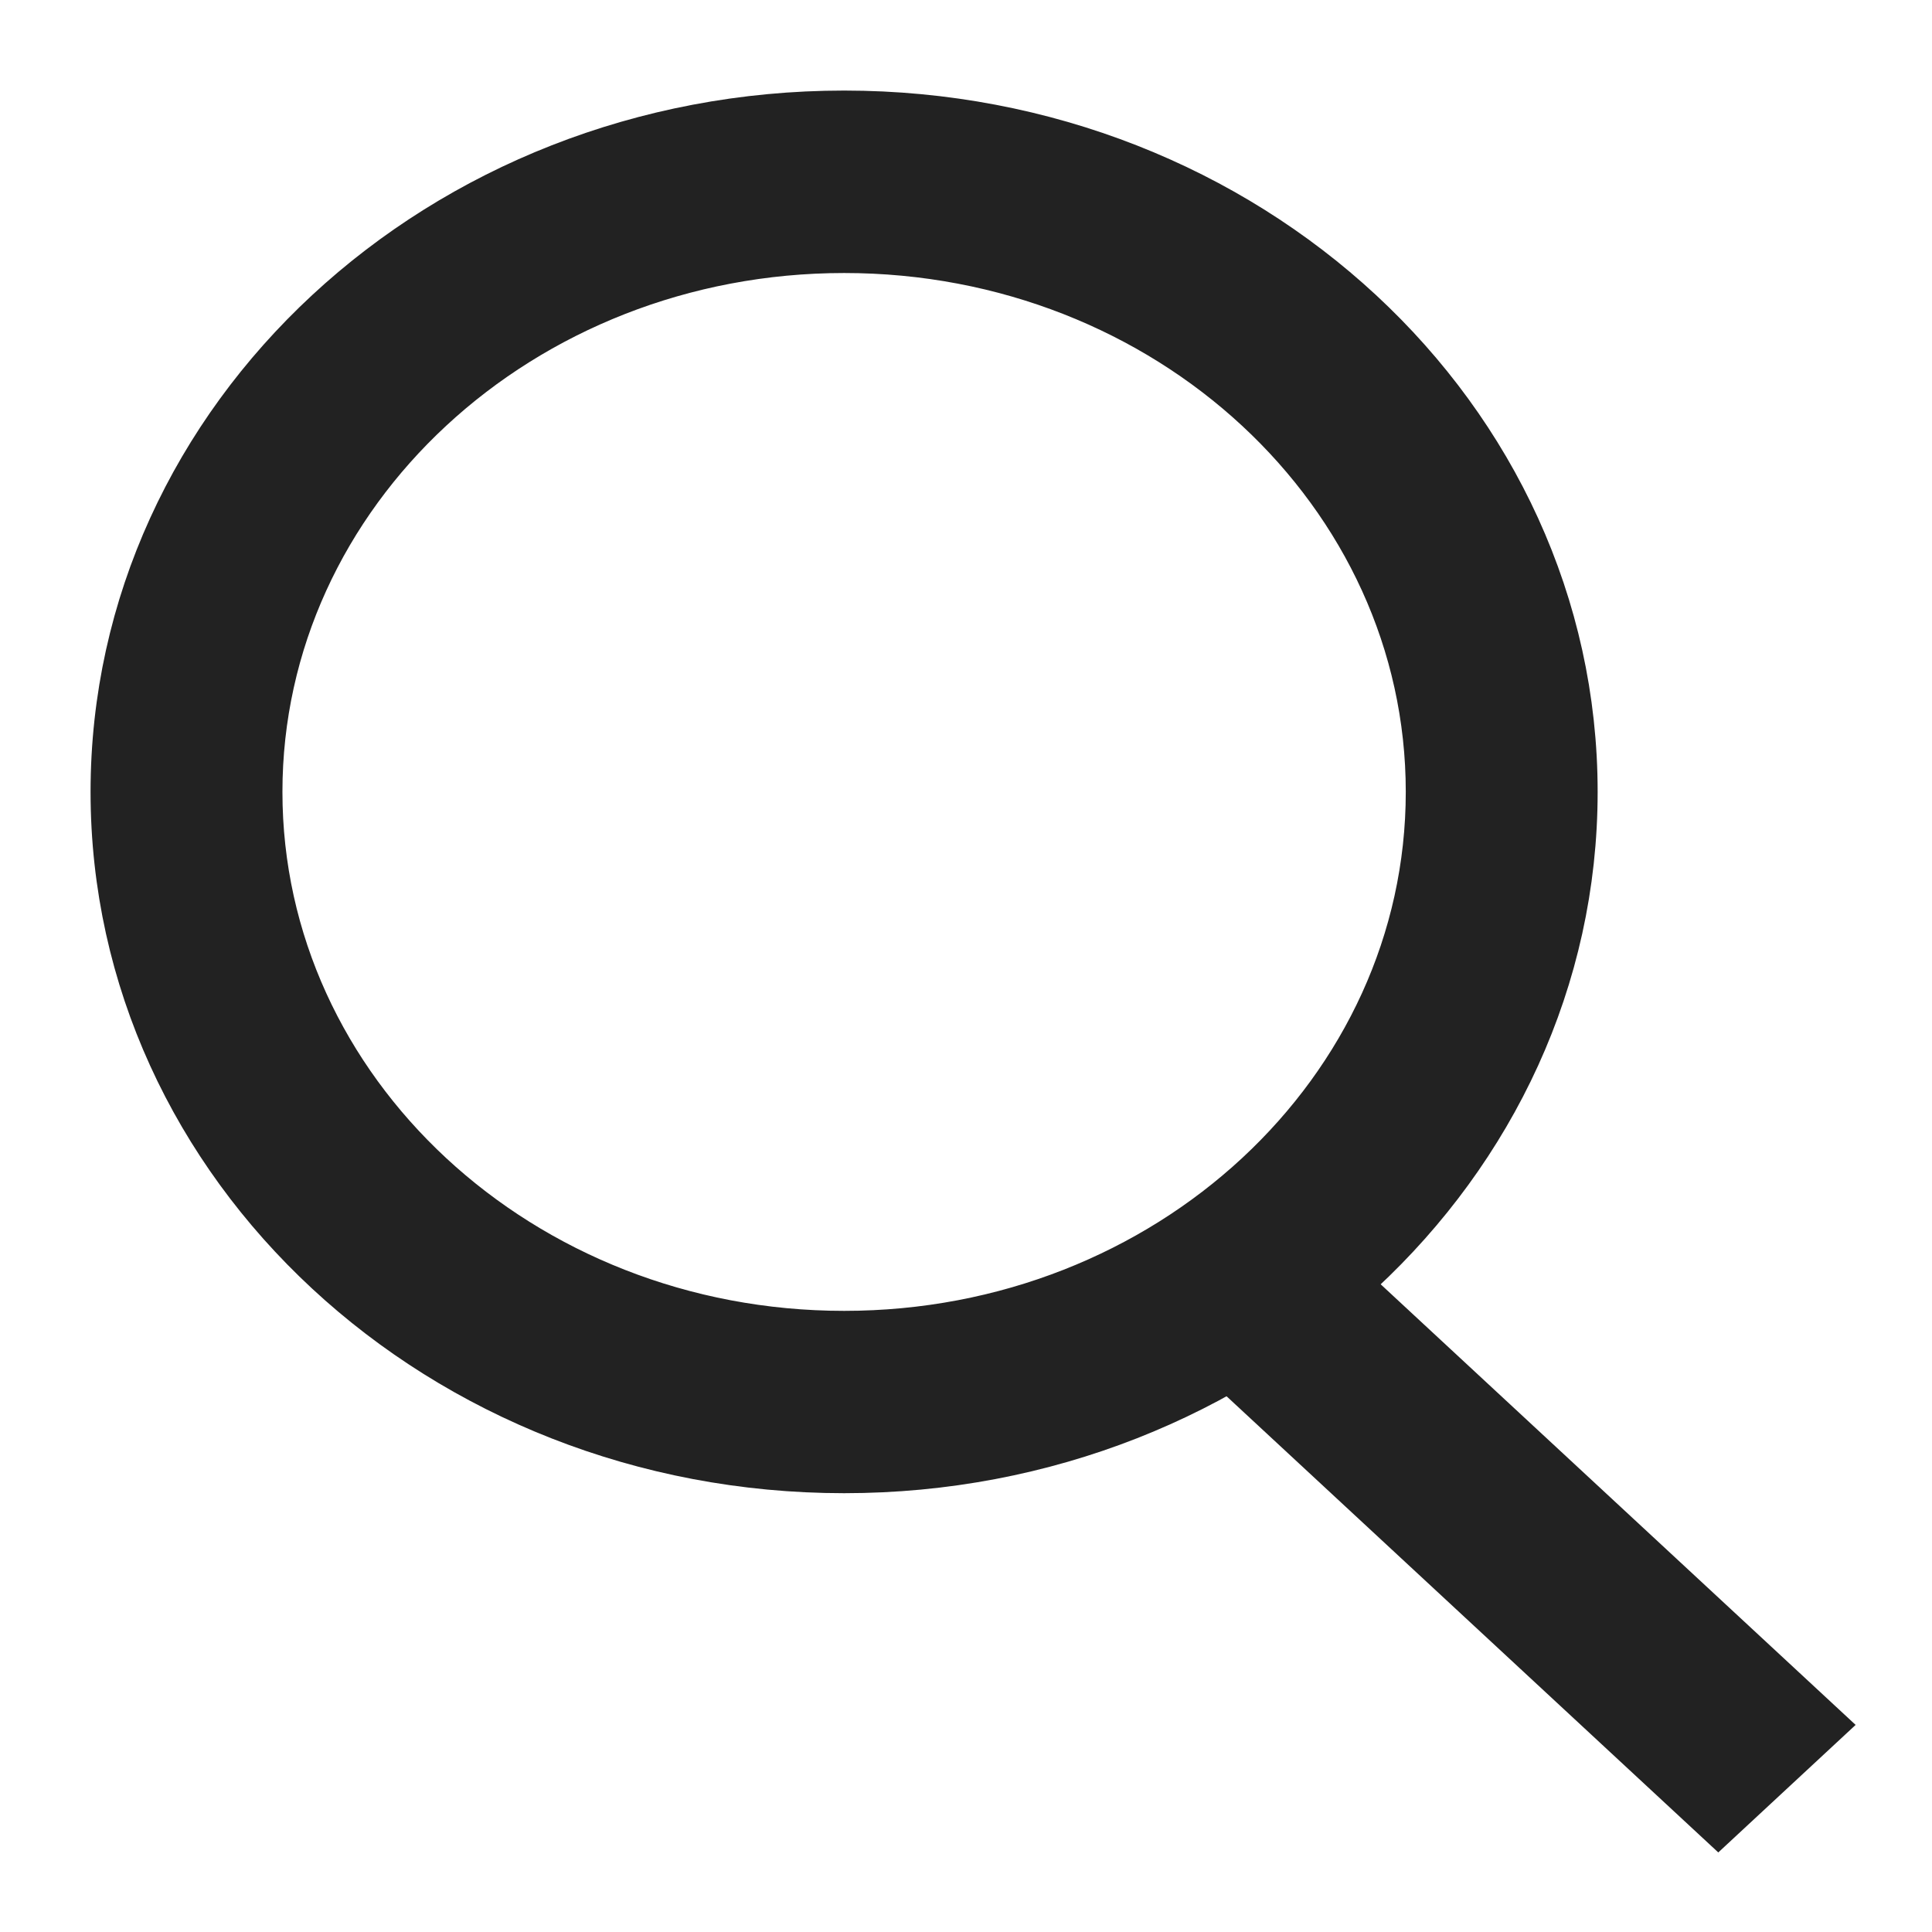 <svg width="1" height="1" viewBox="0 0 16 16" fill="none" xmlns="http://www.w3.org/2000/svg">
<path fill-rule="evenodd" clip-rule="evenodd" d="M6.991 11.106C9.698 11.106 11.892 9.07 11.892 6.558C11.892 4.047 9.698 2.011 6.991 2.011C4.284 2.011 2.089 4.047 2.089 6.558C2.089 9.07 4.284 11.106 6.991 11.106ZM6.991 12.116C10.299 12.116 12.981 9.628 12.981 6.558C12.981 3.488 10.299 1 6.991 1C3.682 1 1 3.488 1 6.558C1 9.628 3.682 12.116 6.991 12.116Z" fill="#222222"/>
<path fill-rule="evenodd" clip-rule="evenodd" d="M14.23 15L9.873 10.958L10.643 10.243L15 14.285L14.23 15Z" fill="#222222"/>
<path fill-rule="evenodd" clip-rule="evenodd" d="M6.991 11.106C9.698 11.106 11.892 9.07 11.892 6.558C11.892 4.047 9.698 2.011 6.991 2.011C4.284 2.011 2.089 4.047 2.089 6.558C2.089 9.07 4.284 11.106 6.991 11.106ZM6.991 12.116C10.299 12.116 12.981 9.628 12.981 6.558C12.981 3.488 10.299 1 6.991 1C3.682 1 1 3.488 1 6.558C1 9.628 3.682 12.116 6.991 12.116Z" stroke="#222222" stroke-width="0.5"/>
<path fill-rule="evenodd" clip-rule="evenodd" d="M14.23 15L9.873 10.958L10.643 10.243L15 14.285L14.23 15Z" stroke="#222222" stroke-width="0.5"/>
</svg>

